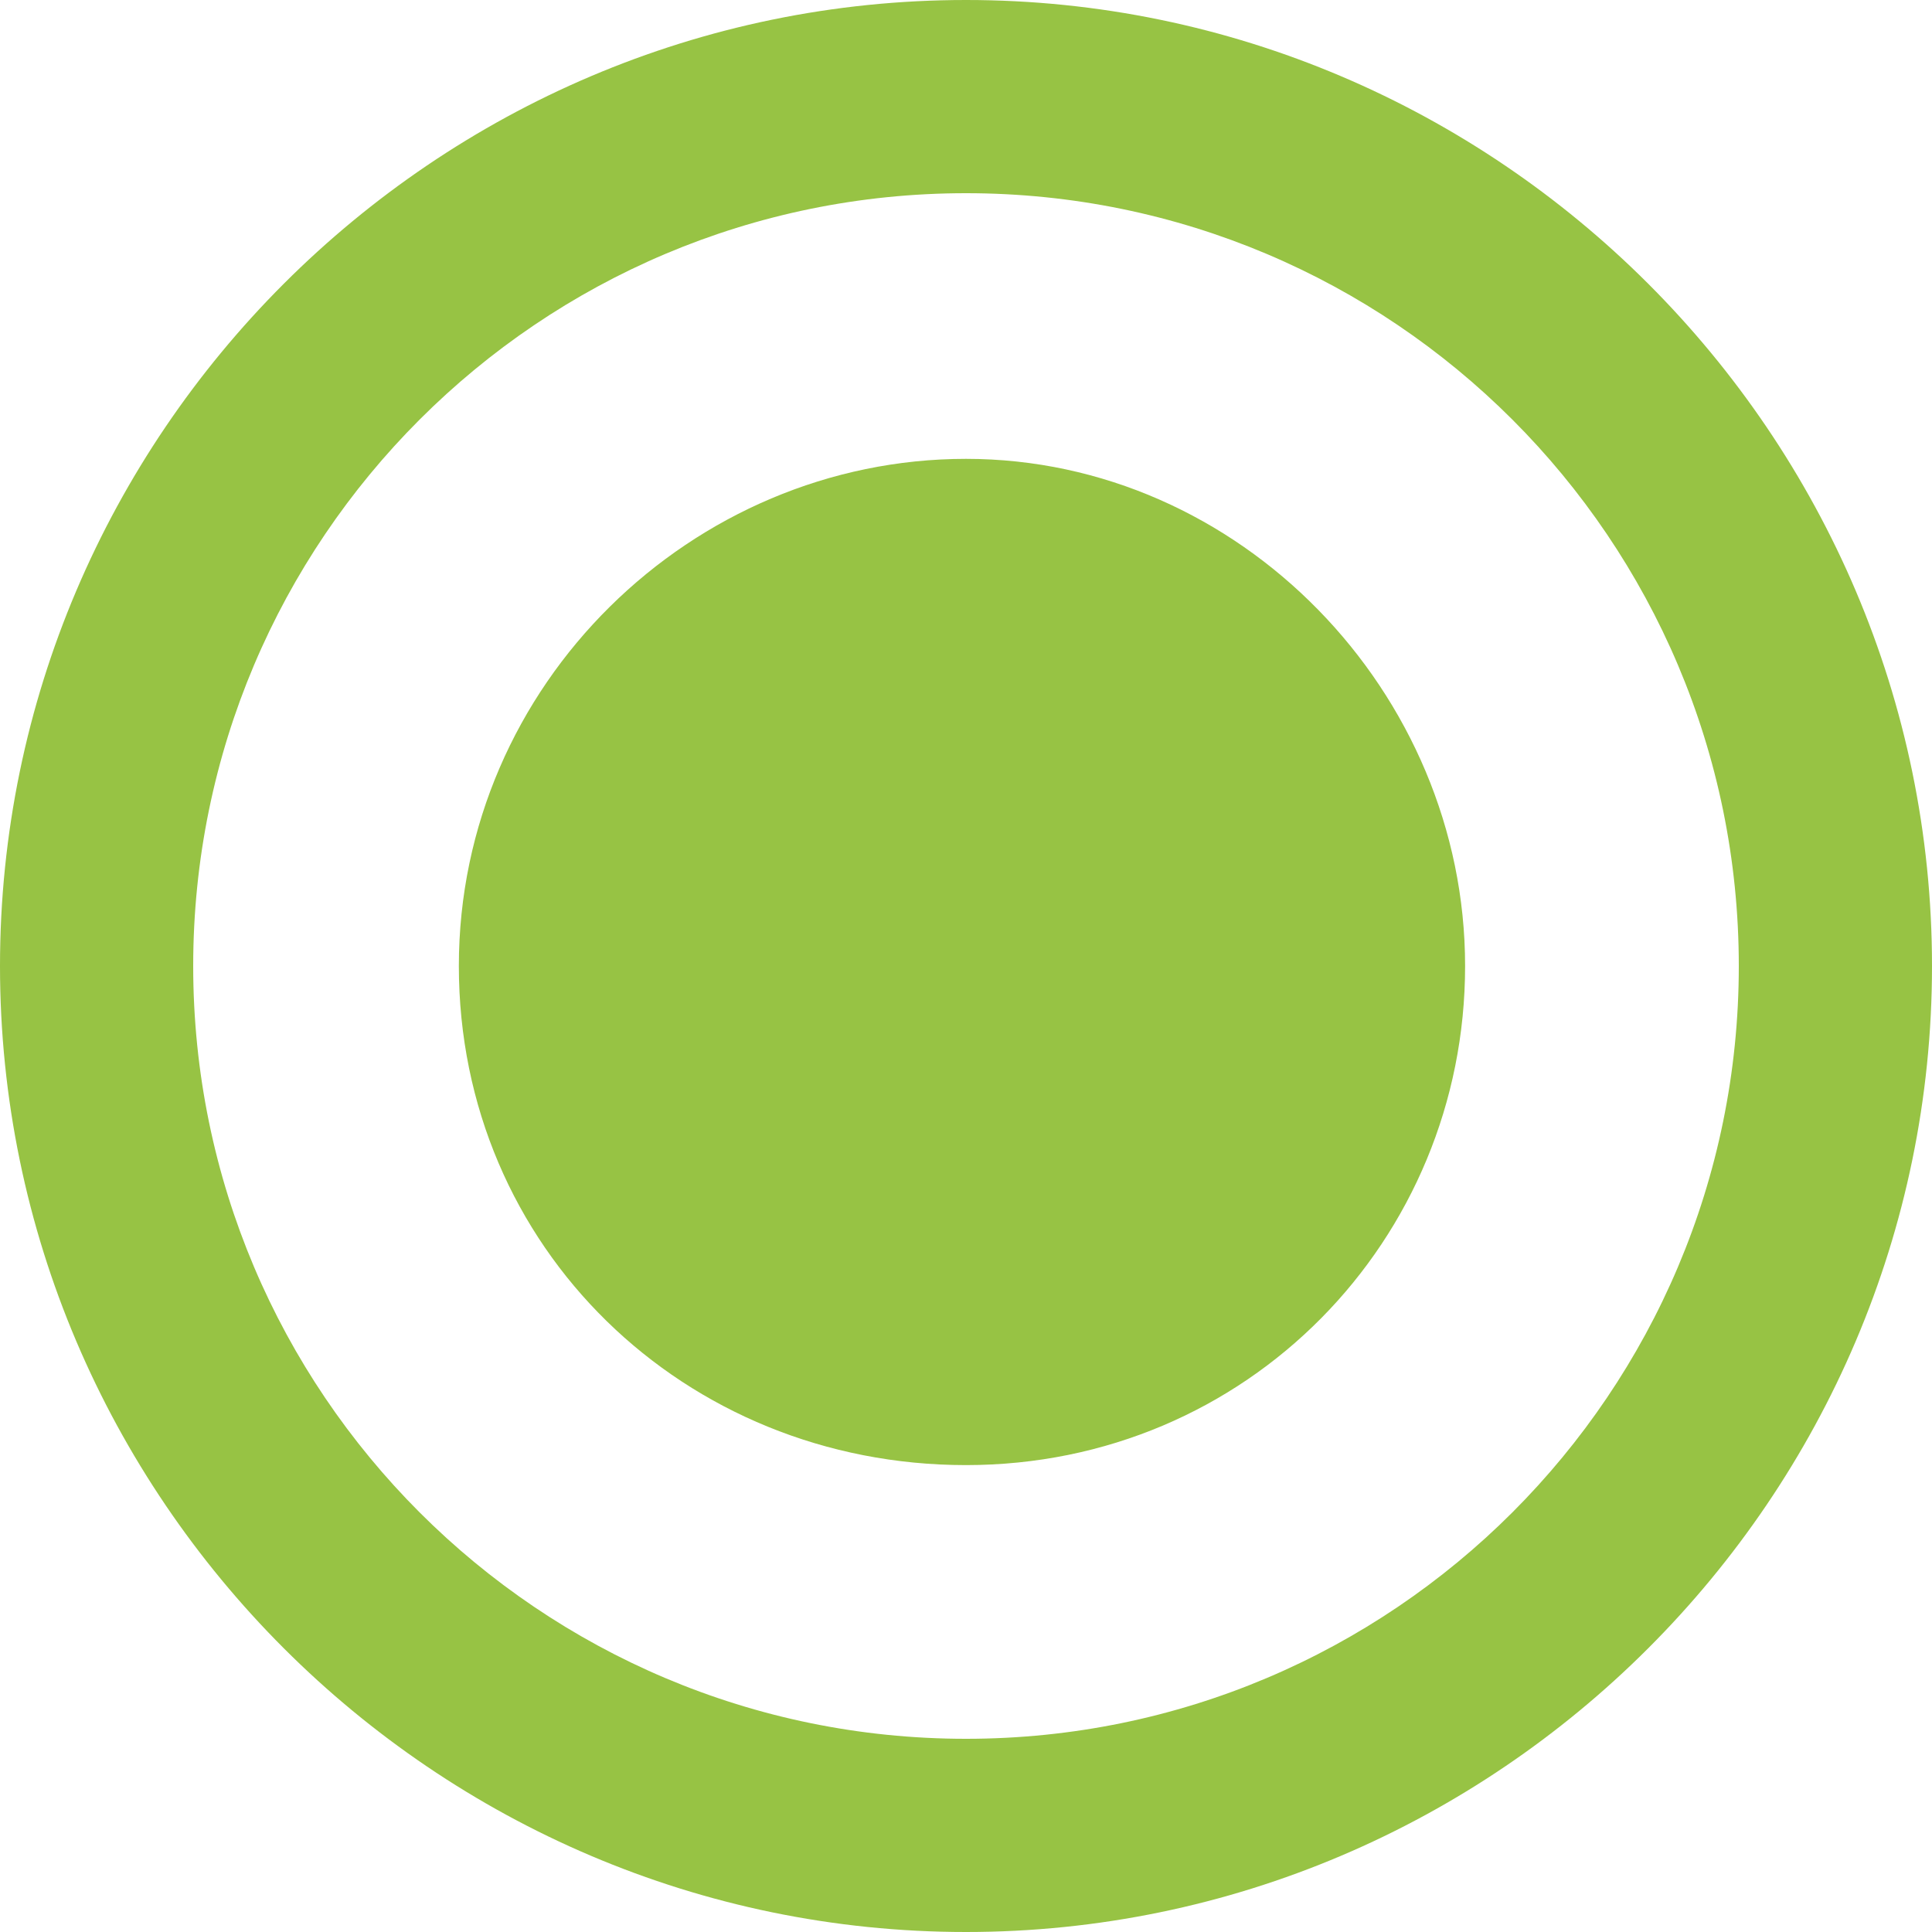<svg xmlns="http://www.w3.org/2000/svg" style="background: #ffffff;" width="18" height="18" viewBox="0 0 24 24"><path fill="#97C344" d="M12 0C5.4 0 0 5.4 0 12s5.4 12 12 12 12-5.4 12-12S18.6 0 12 0zm0 21.6c-5.3 0-9.6-4.3-9.6-9.6S6.7 2.4 12 2.4s9.6 4.3 9.6 9.6-4.3 9.6-9.6 9.6zm0-15.9c-3.4 0-6.3 2.8-6.3 6.3s2.8 6.2 6.3 6.2 6.2-2.8 6.2-6.2-2.8-6.3-6.2-6.3z"></path></svg>
